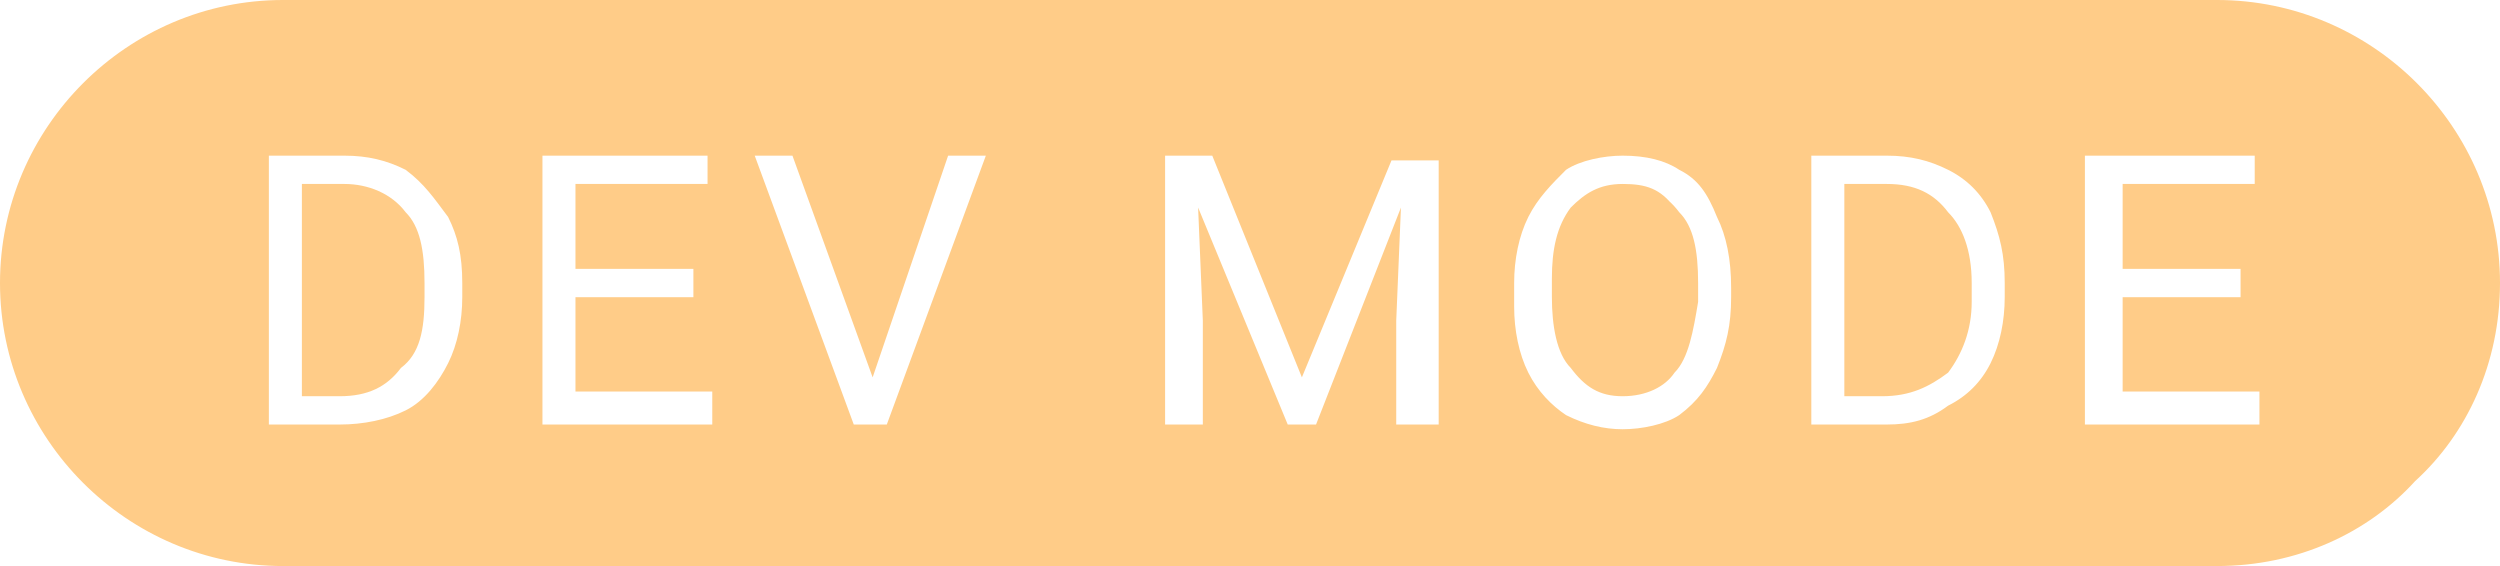 <svg width="53" height="12" viewBox="0 0 53 12" fill="none" xmlns="http://www.w3.org/2000/svg">
<path d="M8.6 4.5C8.9 4.8 9 5.3 9 6V6.3C9 7 8.9 7.5 8.5 7.8C8.2 8.2 7.8 8.4 7.2 8.4H6.4V3.9H7.3C7.8 3.9 8.3 4.1 8.6 4.5Z" fill="#FFCC88"/>
<path d="M35.5 4.4C35.2 4 34.9 3.9 34.4 3.9C33.9 3.9 33.6 4.1 33.3 4.4C33 4.8 32.9 5.3 32.9 5.9V6.3C32.9 6.9 33 7.5 33.3 7.8C33.6 8.2 33.9 8.4 34.4 8.4C34.9 8.4 35.3 8.2 35.5 7.9C35.8 7.6 35.9 7 36 6.4V6C36 5.3 35.8 4.8 35.5 4.4ZM41.3 4.5C41 4.1 40.6 3.9 40 3.9H39.1V8.4H39.9C40.5 8.4 40.9 8.2 41.3 7.9C41.6 7.5 41.8 7 41.8 6.4V6C41.8 5.3 41.6 4.8 41.3 4.5ZM41.3 4.5C41 4.1 40.6 3.9 40 3.9H39.1V8.4H39.9C40.5 8.4 40.9 8.2 41.3 7.9C41.6 7.5 41.8 7 41.8 6.4V6C41.8 5.3 41.6 4.8 41.3 4.5ZM35.5 4.4C35.2 4 34.9 3.9 34.4 3.9C33.9 3.9 33.6 4.1 33.3 4.4C33 4.8 32.9 5.3 32.9 5.9V6.3C32.9 6.9 33 7.5 33.3 7.8C33.6 8.2 33.9 8.4 34.4 8.4C34.9 8.4 35.3 8.2 35.5 7.9C35.8 7.6 35.9 7 36 6.4V6C36 5.3 35.8 4.8 35.5 4.4ZM47 0H6C2.7 0 0 2.7 0 6C0 9.3 2.7 12 6 12H47C48.7 12 50.2 11.3 51.2 10.2C52.3 9.2 53 7.7 53 6C53 2.7 50.3 0 47 0ZM9.8 6.3C9.8 6.8 9.7 7.3 9.5 7.7C9.3 8.1 9 8.5 8.6 8.7C8.2 8.9 7.7 9 7.2 9H5.7V3.3H7.3C7.8 3.3 8.2 3.4 8.6 3.6C9 3.9 9.2 4.2 9.5 4.6C9.7 5 9.8 5.4 9.8 6V6.3ZM15.1 9H11.5V3.3H15V3.9H12.2V5.7H14.7V6.3H12.2V8.3H15.1V9ZM18.8 9H18.1L16 3.3H16.8L18.5 8L20.1 3.3H20.9L18.8 9ZM30.4 9H29.6V6.8L29.7 4.4L27.9 9H27.3L25.4 4.4L25.5 6.8V9H24.7V3.3H25.7L27.6 8L29.5 3.4H30.5V9H30.4ZM36.7 6.3C36.7 6.9 36.6 7.3 36.4 7.8C36.2 8.2 36 8.5 35.6 8.8C35.3 9 34.8 9.1 34.4 9.1C34 9.1 33.6 9 33.2 8.8C32.9 8.6 32.6 8.3 32.4 7.9C32.2 7.5 32.1 7 32.1 6.5V6C32.1 5.5 32.2 5 32.4 4.6C32.6 4.2 32.9 3.9 33.2 3.6C33.5 3.4 34 3.3 34.4 3.3C34.9 3.3 35.3 3.4 35.6 3.6C36 3.8 36.2 4.1 36.4 4.6C36.6 5 36.7 5.5 36.7 6.1V6.3ZM42.5 6.3C42.5 6.8 42.4 7.3 42.2 7.7C42 8.1 41.7 8.4 41.3 8.6C40.9 8.9 40.5 9 40 9H38.4V3.3H40C40.5 3.3 40.9 3.4 41.3 3.6C41.7 3.8 42 4.1 42.2 4.5C42.4 5 42.5 5.4 42.5 6V6.3ZM47.8 9H44.2V3.3H47.8V3.9H45V5.7H47.5V6.3H45V8.3H47.9V9H47.8ZM40 3.9H39.1V8.4H39.9C40.5 8.4 40.9 8.2 41.3 7.9C41.6 7.5 41.8 7 41.8 6.4V6C41.8 5.4 41.6 4.9 41.3 4.5C41 4.1 40.6 3.9 40 3.9ZM34.4 3.9C33.9 3.9 33.6 4.1 33.3 4.4C33 4.8 32.9 5.3 32.9 5.9V6.3C32.9 6.9 33 7.5 33.3 7.8C33.6 8.2 33.9 8.4 34.4 8.4C34.9 8.4 35.3 8.2 35.5 7.9C35.8 7.6 35.9 7 36 6.4V6C36 5.3 35.9 4.8 35.6 4.5C35.3 4.1 34.9 3.9 34.4 3.9ZM35.5 4.4C35.2 4 34.9 3.9 34.4 3.9C33.9 3.9 33.6 4.1 33.3 4.4C33 4.8 32.9 5.3 32.9 5.9V6.3C32.9 6.9 33 7.5 33.3 7.8C33.6 8.2 33.9 8.4 34.4 8.4C34.9 8.4 35.3 8.2 35.5 7.9C35.8 7.6 35.9 7 36 6.4V6C36 5.3 35.8 4.8 35.5 4.4ZM35.5 4.4C35.2 4 34.9 3.9 34.4 3.9C33.9 3.9 33.6 4.1 33.3 4.4C33 4.8 32.9 5.3 32.9 5.9V6.3C32.9 6.9 33 7.5 33.3 7.8C33.6 8.2 33.9 8.4 34.4 8.4C34.9 8.4 35.3 8.2 35.5 7.9C35.8 7.6 35.9 7 36 6.4V6C36 5.3 35.8 4.8 35.5 4.4Z" fill="#FFCC88"/>
</svg>
